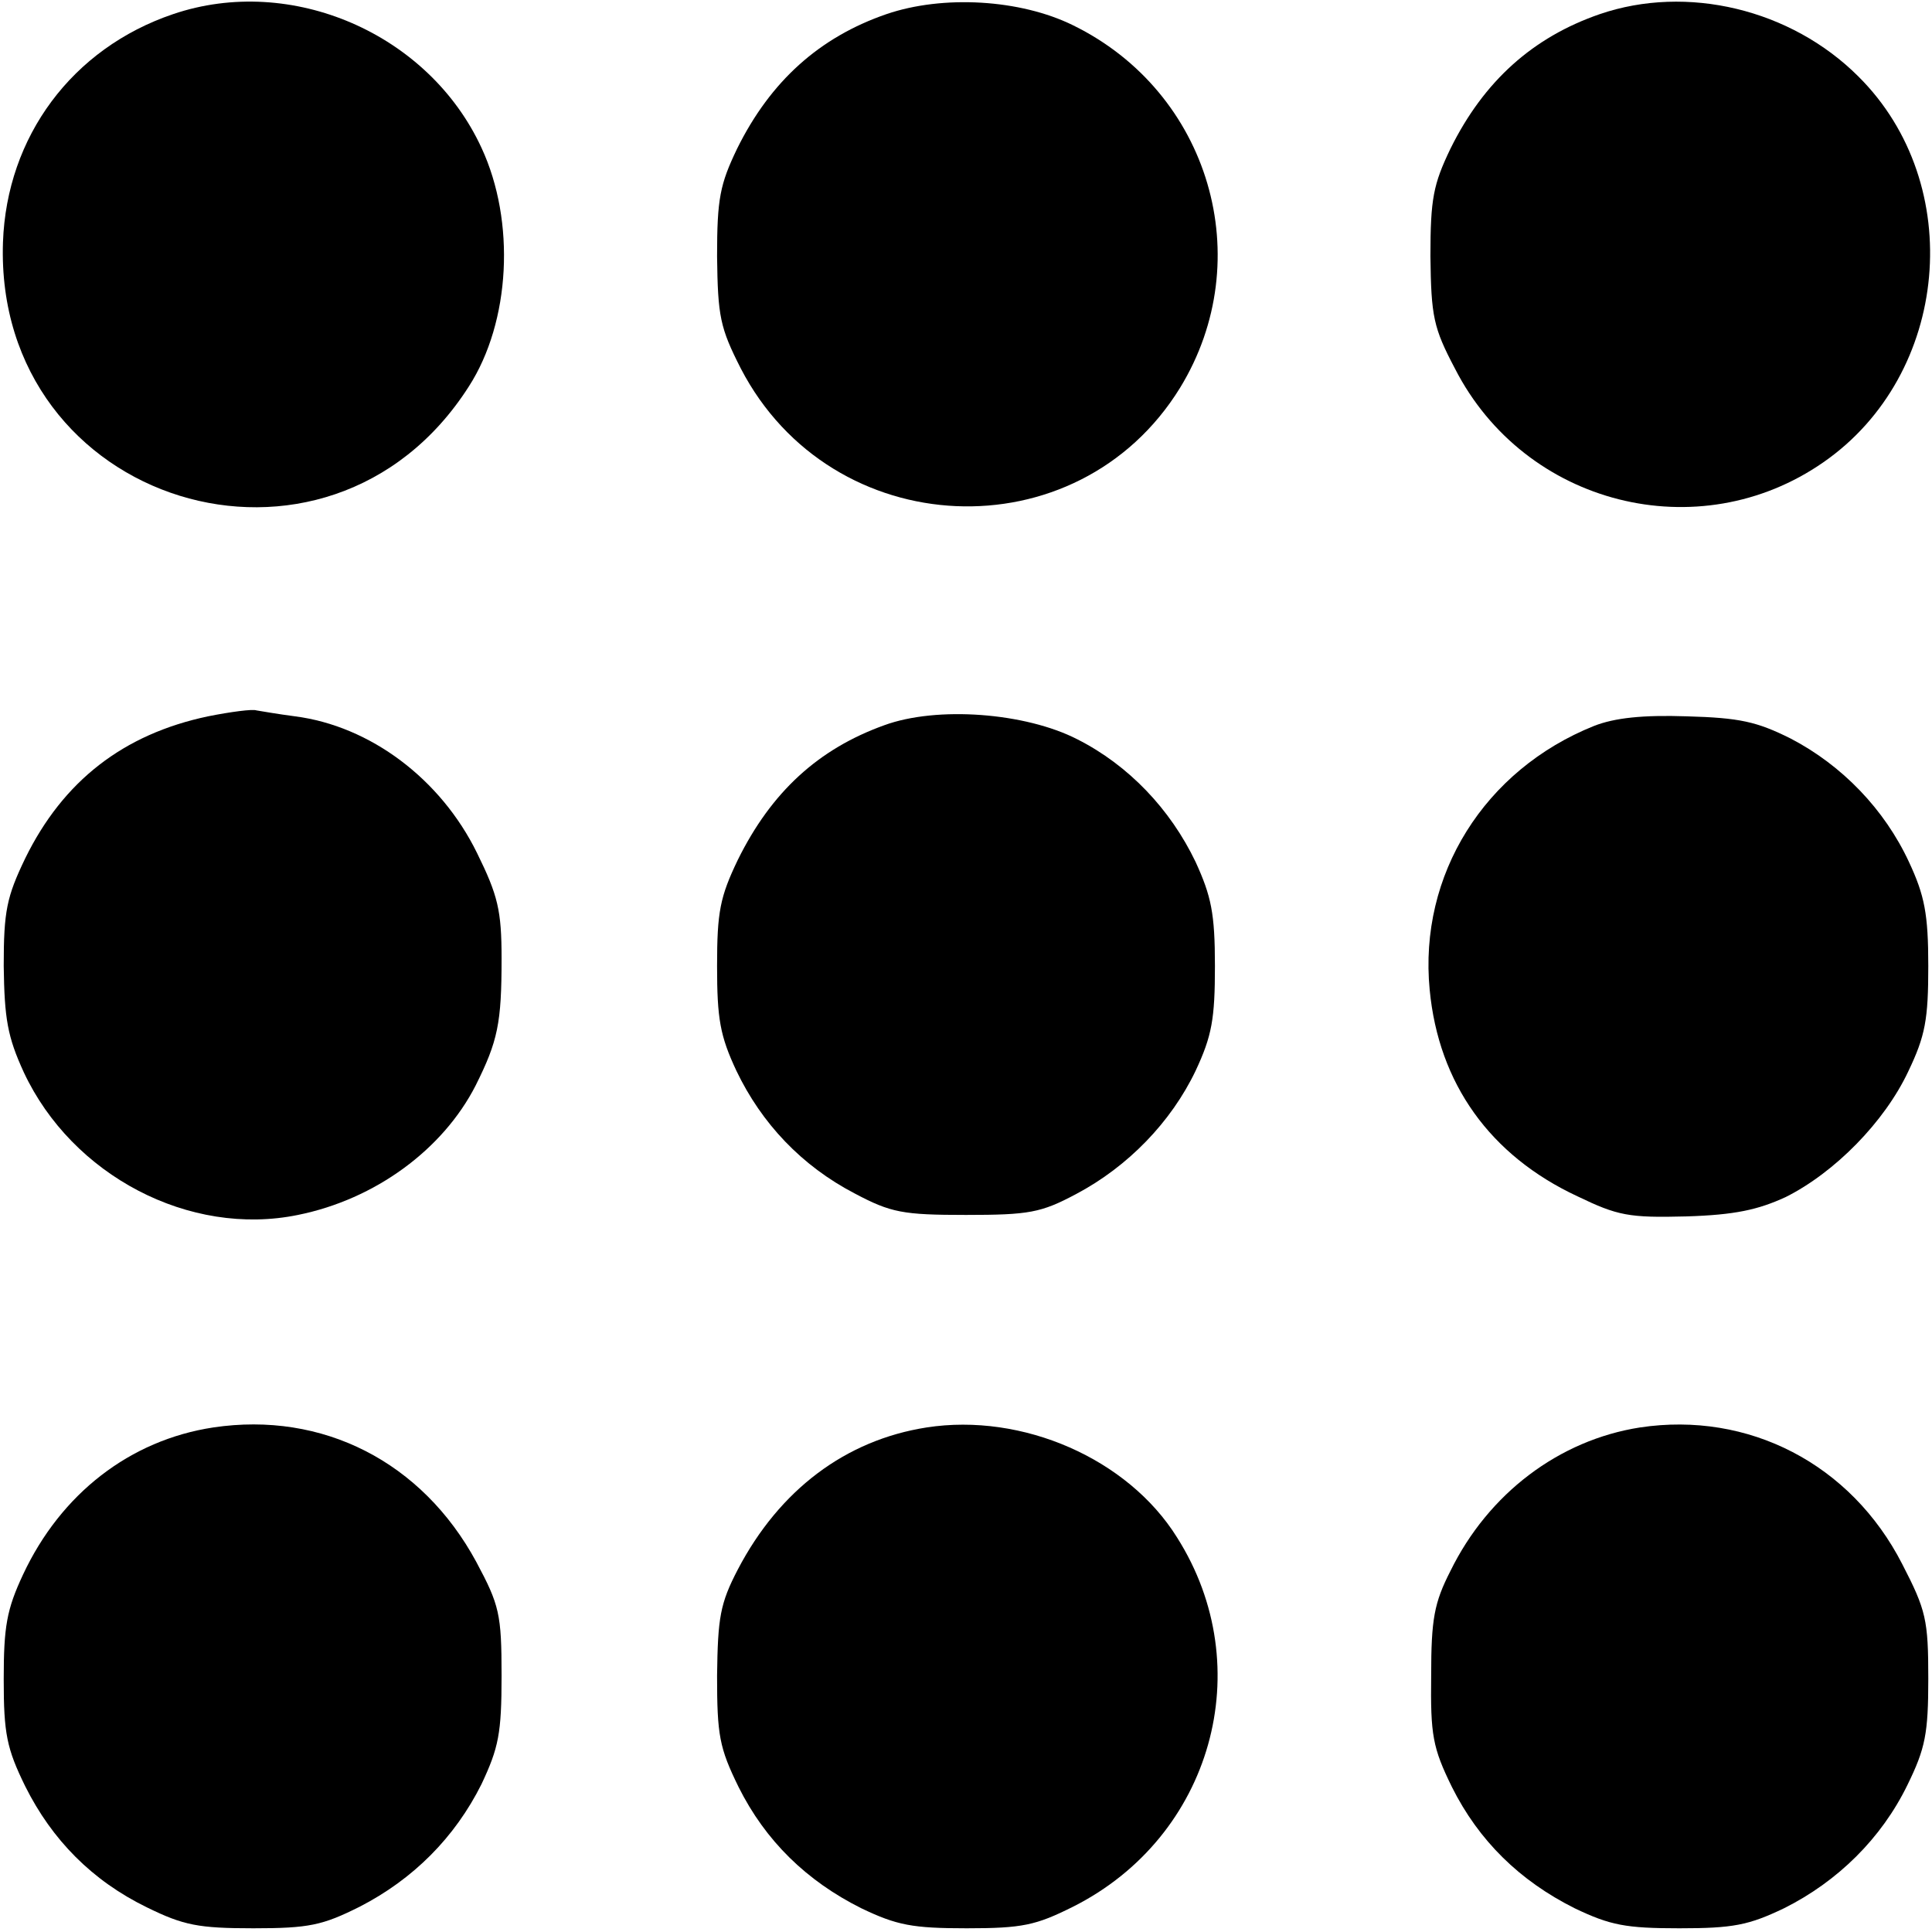 <?xml version="1.0" standalone="no"?>
<!DOCTYPE svg PUBLIC "-//W3C//DTD SVG 20010904//EN"
 "http://www.w3.org/TR/2001/REC-SVG-20010904/DTD/svg10.dtd">
<svg version="1.0" xmlns="http://www.w3.org/2000/svg"
 width="260pt" height="260pt" viewBox="0 0 260 260"
 preserveAspectRatio="xMidYMid meet">
<g transform="translate(0,260) scale(0.1,-0.1)"
fill="#000000" stroke="none">
<path d="M233 2581 c-136 -46 -224 -165 -229 -307 -12 -353 437 -492 627 -194
56 87 63 222 17 321 -71 154 -256 234 -415 180z"/>
<path d="M1193 2581 c-90 -31 -156 -90 -201 -181 -23 -48 -27 -67 -27 -145 1
-81 4 -96 32 -151 122 -235 453 -250 591 -26 106 173 40 398 -144 488 -71 35
-175 41 -251 15z"/>
<path d="M2153 2581 c-90 -31 -156 -90 -201 -181 -23 -48 -27 -67 -27 -145 1
-81 4 -96 33 -151 94 -184 328 -243 496 -126 170 118 193 374 47 519 -91 91
-231 124 -348 84z"/>
<path d="M280 1636 c-114 -24 -195 -87 -246 -191 -25 -52 -29 -71 -29 -145 1
-71 5 -95 27 -143 65 -139 223 -222 369 -192 104 21 195 88 239 174 30 60 35
84 35 171 0 65 -5 85 -33 142 -49 100 -144 171 -245 184 -23 3 -46 7 -52 8 -5
2 -35 -2 -65 -8z"/>
<path d="M1190 1624 c-89 -32 -152 -90 -197 -181 -24 -50 -28 -70 -28 -143 0
-71 4 -94 26 -141 34 -71 88 -128 159 -165 49 -26 65 -29 150 -29 85 0 101 3
148 28 70 37 128 97 161 166 22 47 26 70 26 141 0 71 -5 94 -26 140 -34 71
-90 130 -159 165 -70 36 -189 45 -260 19z"/>
<path d="M2145 1623 c-147 -59 -236 -200 -221 -355 12 -126 81 -223 199 -278
54 -26 69 -29 146 -27 66 2 97 9 134 26 66 33 133 101 165 169 23 48 27 70 27
142 0 70 -5 95 -26 140 -33 71 -90 130 -159 166 -46 23 -69 28 -140 30 -59 2
-97 -2 -125 -13z"/>
<path d="M287 679 c-112 -17 -205 -89 -256 -198 -22 -47 -26 -70 -26 -141 0
-73 4 -93 29 -144 36 -72 90 -127 164 -163 49 -24 69 -28 143 -28 75 0 93 4
143 29 72 37 128 93 164 165 23 49 27 68 27 146 0 83 -3 95 -34 153 -73 135
-207 203 -354 181z"/>
<path d="M1247 679 c-109 -17 -198 -84 -254 -191 -24 -46 -27 -65 -28 -143 0
-80 3 -97 29 -150 36 -72 91 -126 165 -163 48 -23 69 -27 142 -27 75 0 93 4
143 29 187 94 251 322 140 497 -66 106 -208 168 -337 148z"/>
<path d="M2207 679 c-109 -17 -204 -89 -255 -193 -22 -43 -26 -65 -26 -141 -1
-80 2 -97 28 -150 36 -72 91 -126 165 -163 48 -23 69 -27 141 -27 72 0 93 4
141 27 72 36 131 94 166 166 24 49 28 69 28 143 0 79 -3 92 -35 154 -69 135
-207 206 -353 184z"/>
</g>
</svg>
